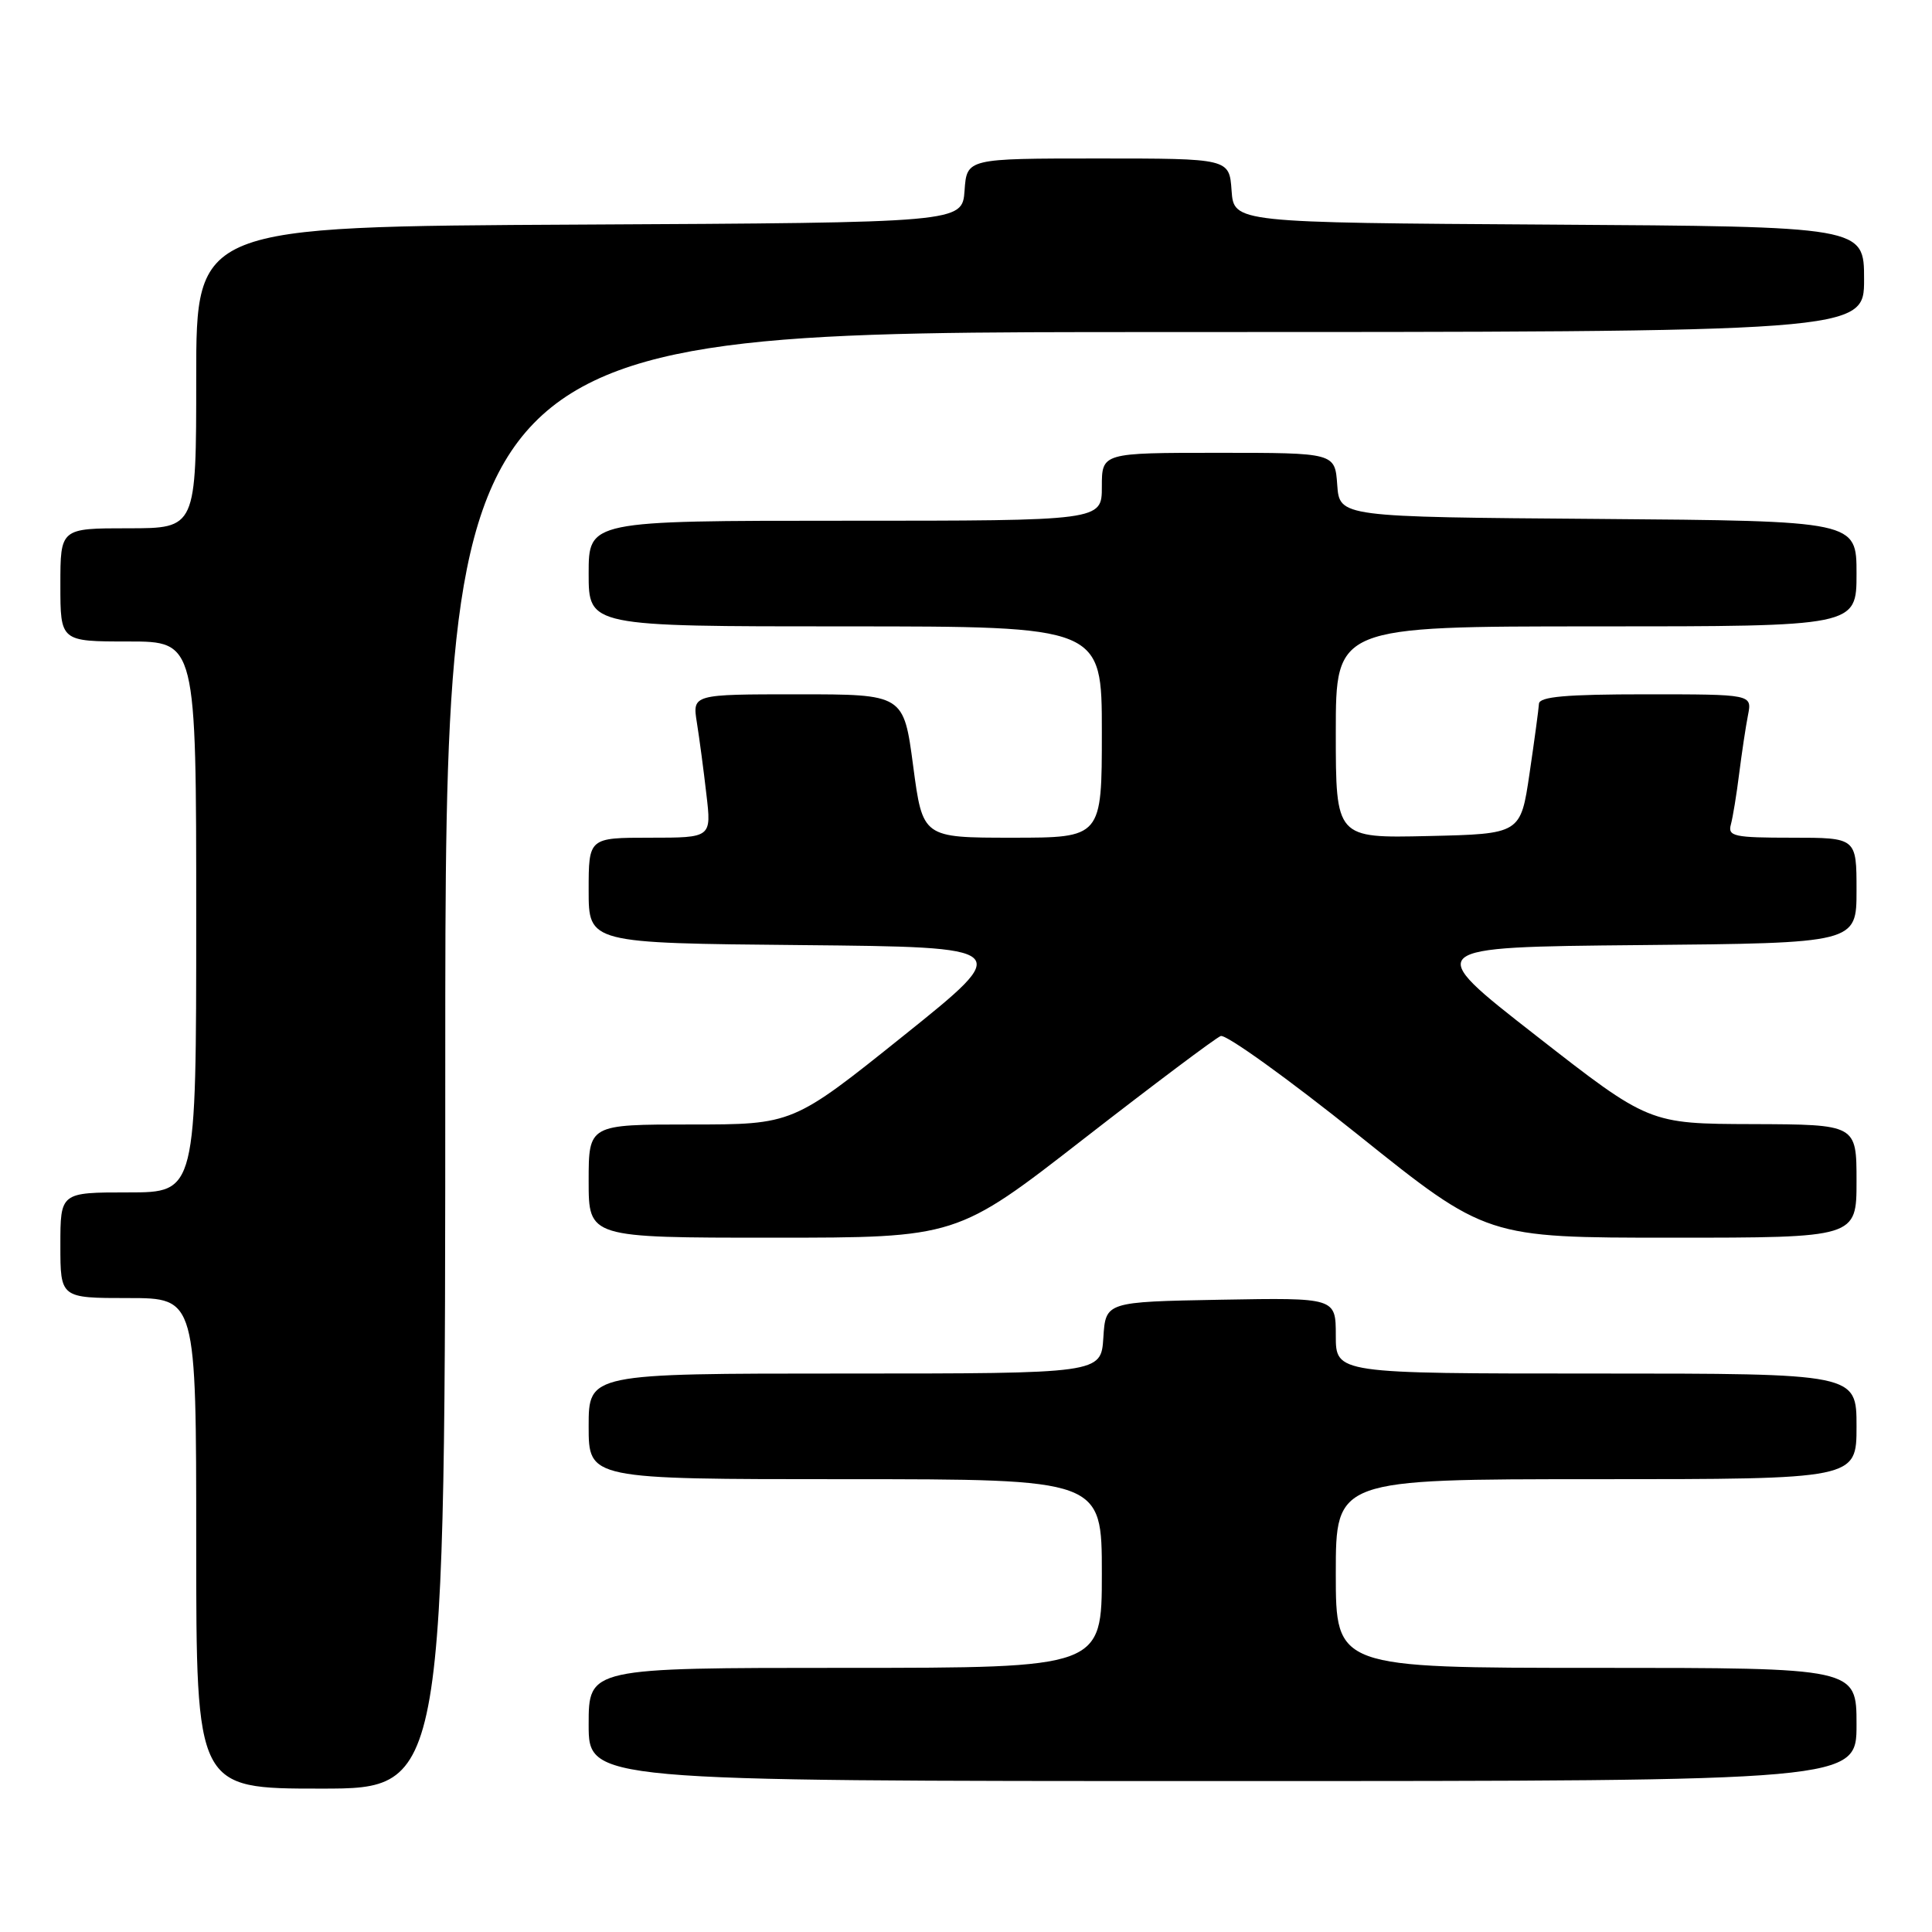 <?xml version="1.0" encoding="UTF-8" standalone="no"?>
<!DOCTYPE svg PUBLIC "-//W3C//DTD SVG 1.1//EN" "http://www.w3.org/Graphics/SVG/1.1/DTD/svg11.dtd" >
<svg xmlns="http://www.w3.org/2000/svg" xmlns:xlink="http://www.w3.org/1999/xlink" version="1.1" viewBox="0 0 256 256">
 <g >
 <path fill="currentColor"
d=" M 59.00 140.50 C 59.00 44.00 59.00 44.00 153.00 44.00 C 247.00 44.00 247.00 44.00 247.00 37.01 C 247.00 30.02 247.00 30.02 205.25 29.76 C 163.50 29.50 163.50 29.50 163.19 25.25 C 162.89 21.00 162.89 21.00 145.50 21.00 C 128.11 21.00 128.11 21.00 127.81 25.25 C 127.50 29.50 127.50 29.50 76.75 29.76 C 26.00 30.02 26.00 30.02 26.00 50.01 C 26.00 70.00 26.00 70.00 17.00 70.00 C 8.00 70.00 8.00 70.00 8.00 77.50 C 8.00 85.00 8.00 85.00 17.00 85.00 C 26.00 85.00 26.00 85.00 26.00 121.50 C 26.00 158.00 26.00 158.00 17.00 158.00 C 8.00 158.00 8.00 158.00 8.00 165.00 C 8.00 172.00 8.00 172.00 17.00 172.00 C 26.00 172.00 26.00 172.00 26.00 204.50 C 26.00 237.00 26.00 237.00 42.50 237.00 C 59.00 237.00 59.00 237.00 59.00 140.50 Z  M 246.00 228.50 C 246.00 221.00 246.00 221.00 211.50 221.00 C 177.00 221.00 177.00 221.00 177.00 208.50 C 177.00 196.00 177.00 196.00 211.50 196.00 C 246.00 196.00 246.00 196.00 246.00 189.00 C 246.00 182.00 246.00 182.00 211.50 182.00 C 177.00 182.00 177.00 182.00 177.00 176.97 C 177.00 171.95 177.00 171.95 161.75 172.22 C 146.50 172.50 146.50 172.50 146.20 177.25 C 145.89 182.00 145.89 182.00 111.95 182.00 C 78.00 182.00 78.00 182.00 78.00 189.00 C 78.00 196.00 78.00 196.00 112.00 196.00 C 146.00 196.00 146.00 196.00 146.00 208.50 C 146.00 221.00 146.00 221.00 112.00 221.00 C 78.00 221.00 78.00 221.00 78.00 228.50 C 78.00 236.00 78.00 236.00 162.00 236.00 C 246.00 236.00 246.00 236.00 246.00 228.50 Z  M 143.63 150.88 C 152.91 143.67 161.06 137.55 161.75 137.28 C 162.43 137.01 170.64 142.91 179.98 150.39 C 196.96 164.00 196.96 164.00 221.48 164.00 C 246.00 164.00 246.00 164.00 246.00 156.50 C 246.00 149.00 246.00 149.00 232.25 148.95 C 218.50 148.91 218.50 148.91 203.50 137.20 C 188.50 125.50 188.50 125.50 217.25 125.23 C 246.00 124.97 246.00 124.97 246.00 117.98 C 246.00 111.00 246.00 111.00 237.43 111.00 C 229.76 111.00 228.92 110.82 229.35 109.25 C 229.61 108.29 230.11 105.25 230.45 102.50 C 230.80 99.75 231.32 96.26 231.62 94.75 C 232.16 92.00 232.16 92.00 218.08 92.00 C 207.52 92.00 203.98 92.31 203.92 93.25 C 203.88 93.94 203.32 98.10 202.67 102.50 C 201.49 110.50 201.49 110.50 189.24 110.78 C 177.00 111.06 177.00 111.06 177.00 97.03 C 177.00 83.00 177.00 83.00 211.50 83.00 C 246.00 83.00 246.00 83.00 246.00 76.01 C 246.00 69.03 246.00 69.03 211.75 68.76 C 177.50 68.50 177.50 68.50 177.19 64.25 C 176.89 60.00 176.89 60.00 161.44 60.00 C 146.00 60.00 146.00 60.00 146.00 64.50 C 146.00 69.00 146.00 69.00 112.00 69.00 C 78.00 69.00 78.00 69.00 78.00 76.00 C 78.00 83.00 78.00 83.00 112.00 83.00 C 146.00 83.00 146.00 83.00 146.00 97.00 C 146.00 111.00 146.00 111.00 134.13 111.00 C 122.26 111.00 122.26 111.00 121.00 101.50 C 119.74 92.00 119.74 92.00 105.74 92.00 C 91.74 92.00 91.74 92.00 92.34 95.75 C 92.67 97.81 93.24 102.09 93.60 105.25 C 94.28 111.00 94.28 111.00 86.14 111.00 C 78.00 111.00 78.00 111.00 78.00 117.98 C 78.00 124.97 78.00 124.97 106.18 125.23 C 134.36 125.50 134.36 125.50 119.71 137.25 C 105.05 149.00 105.05 149.00 91.53 149.00 C 78.00 149.00 78.00 149.00 78.00 156.50 C 78.00 164.00 78.00 164.00 102.38 164.00 C 126.77 164.00 126.77 164.00 143.63 150.88 Z "/>
</g>
</svg>